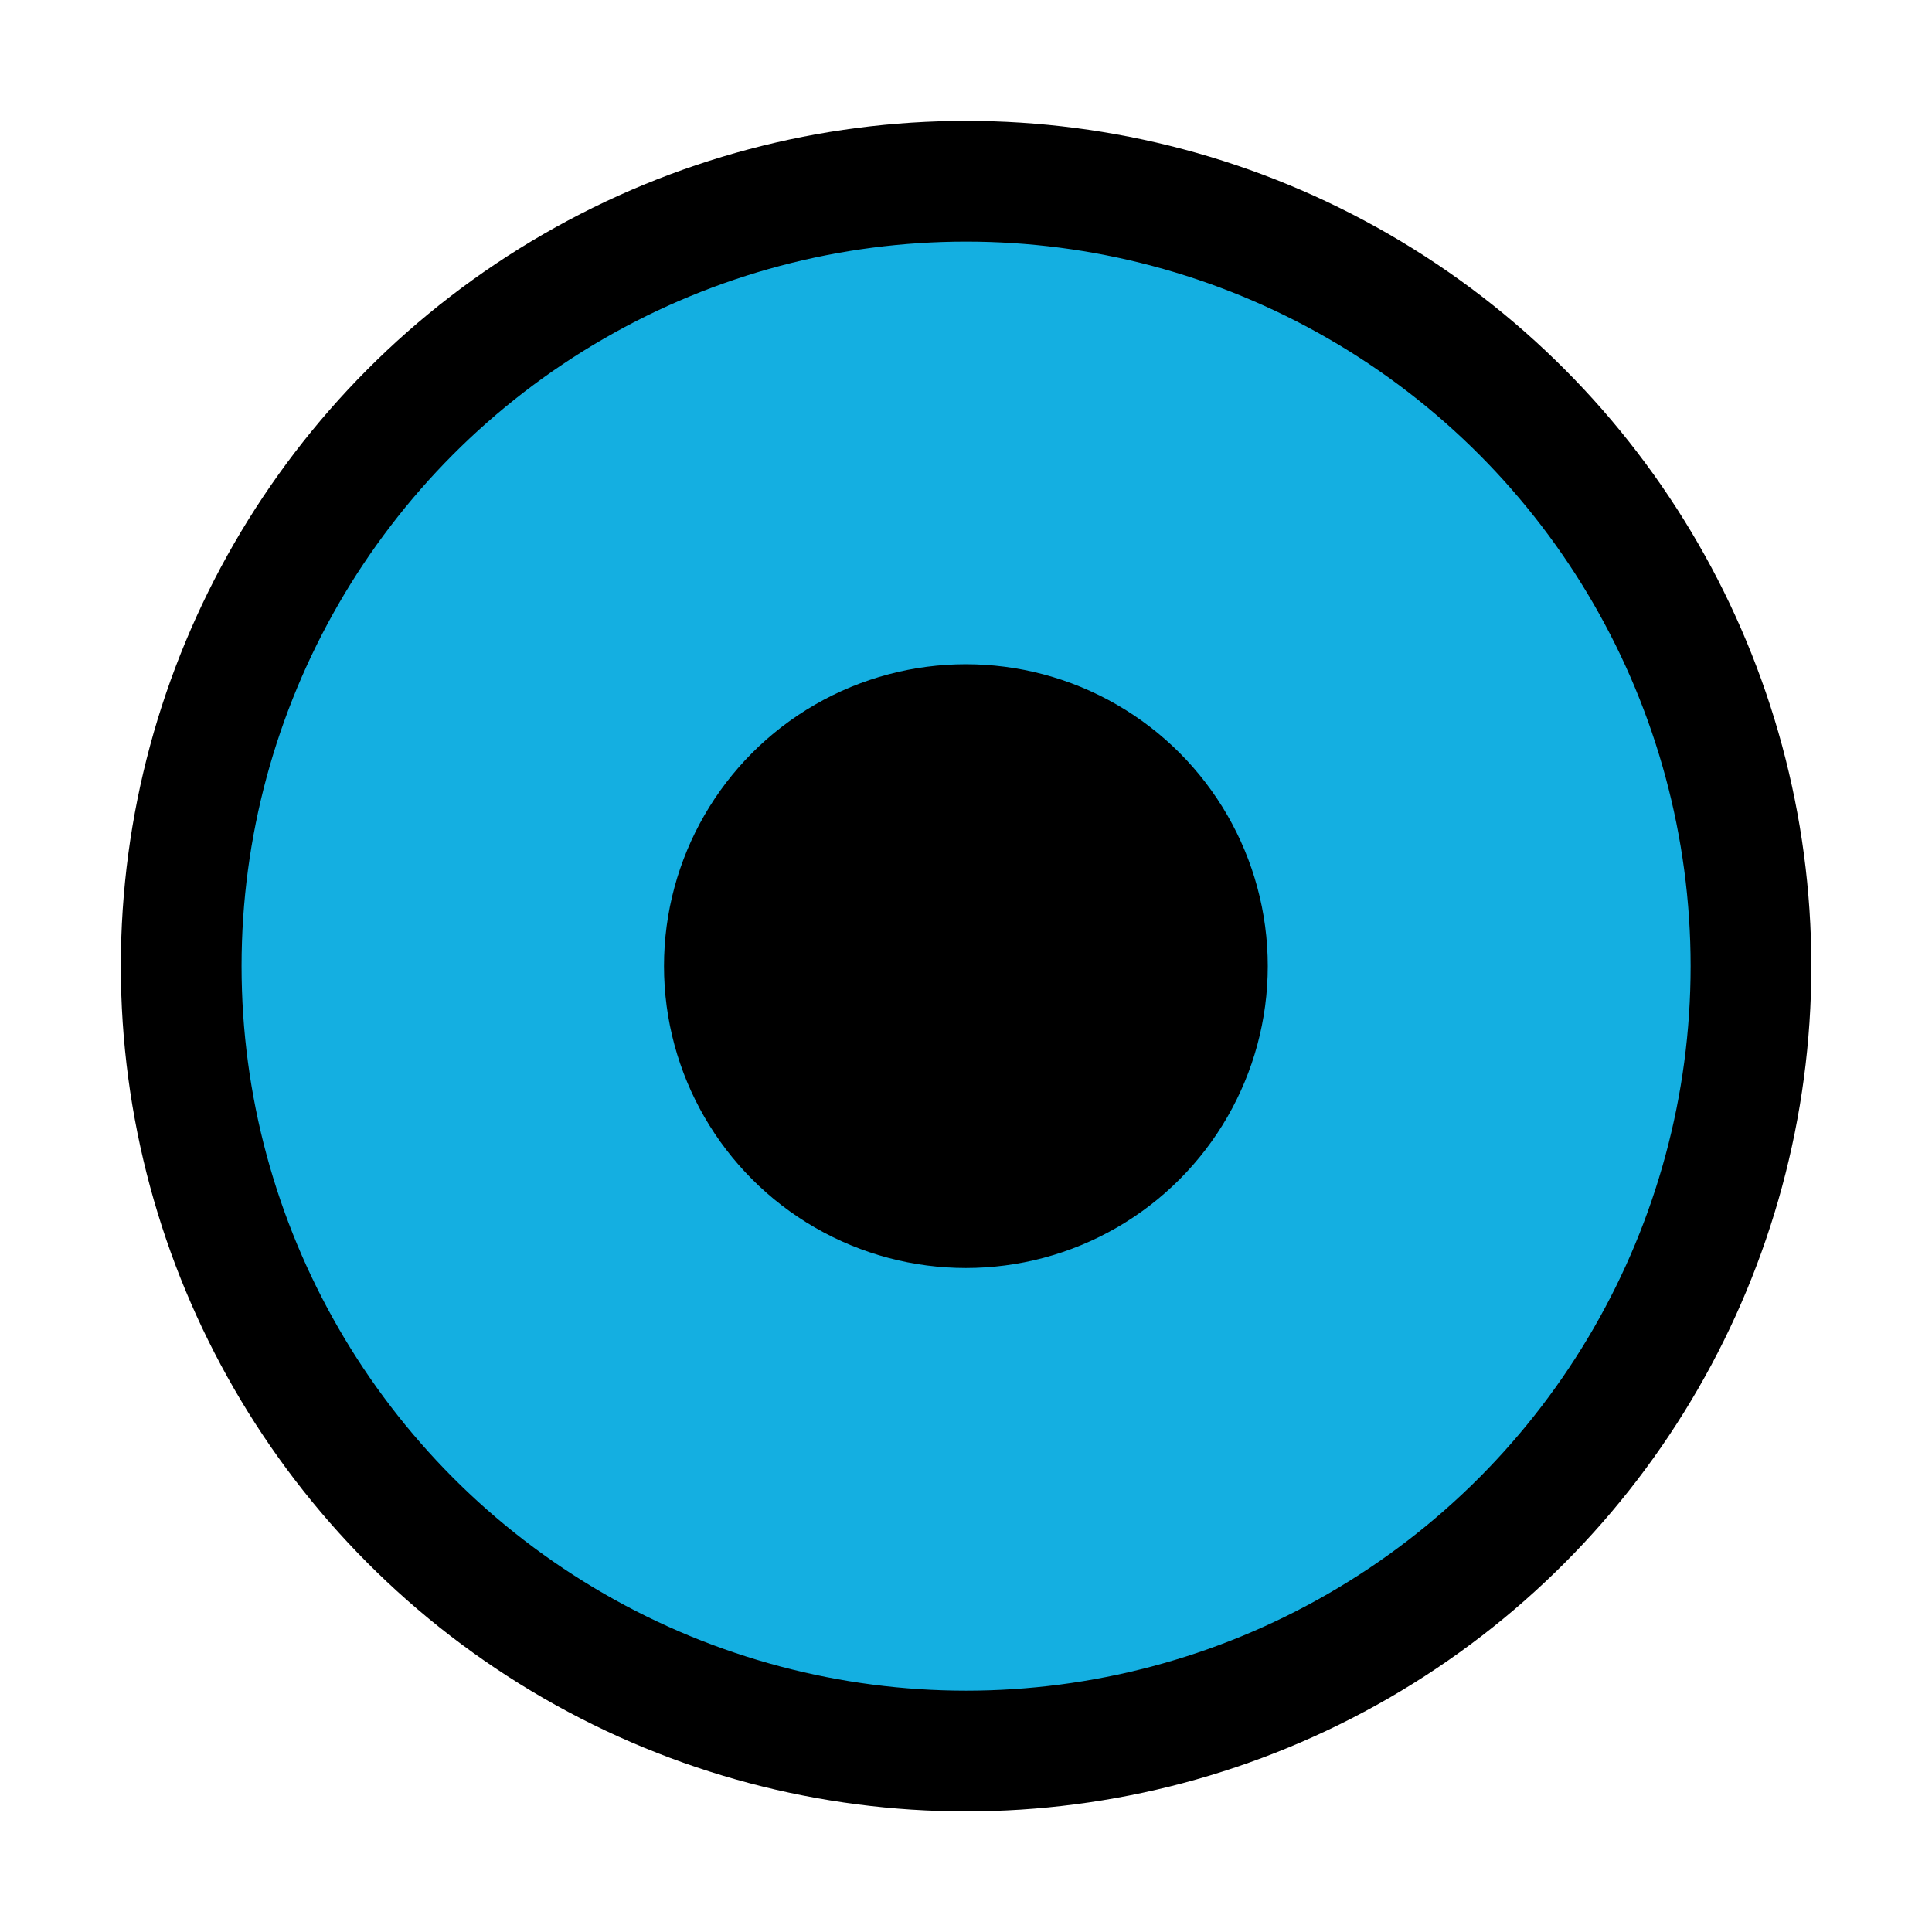 <?xml version="1.0" encoding="UTF-8" standalone="no"?>
<!-- Created with Inkscape (http://www.inkscape.org/) -->

<svg
   xmlns:dc="http://purl.org/dc/elements/1.1/"
   xmlns:cc="http://creativecommons.org/ns#"
   xmlns:rdf="http://www.w3.org/1999/02/22-rdf-syntax-ns#"
   xmlns:svg="http://www.w3.org/2000/svg"
   xmlns="http://www.w3.org/2000/svg"
   xmlns:sodipodi="http://sodipodi.sourceforge.net/DTD/sodipodi-0.dtd"
   xmlns:inkscape="http://www.inkscape.org/namespaces/inkscape"
   width="32"
   height="32"
   viewBox="0 0 8.467 8.467"
   version="1.1"
   id="svg8"
   inkscape:version="0.92.5 (2060ec1f9f, 2020-04-08)"
   sodipodi:docname="radio-checked-selected@2.svg">
  <defs
     id="defs2" />
  <sodipodi:namedview
     id="base"
     pagecolor="#000000"
     bordercolor="#666666"
     borderopacity="1.0"
     inkscape:pageopacity="0"
     inkscape:pageshadow="2"
     inkscape:zoom="25.3125"
     inkscape:cx="16"
     inkscape:cy="16"
     inkscape:document-units="px"
     inkscape:current-layer="layer1"
     showgrid="true"
     units="px"
     inkscape:window-width="1920"
     inkscape:window-height="1011"
     inkscape:window-x="0"
     inkscape:window-y="40"
     inkscape:window-maximized="1">
    <inkscape:grid
       type="xygrid"
       id="grid815" />
  </sodipodi:namedview>
  <g
     inkscape:label="Calque 1"
     inkscape:groupmode="layer"
     id="layer1"
     transform="translate(0,-288.533)">
    <g
       transform="matrix(1.3,0,0,1.3,0.278,-89.377)"
       style="fill:#14afe1;fill-opacity:1;stroke:#000000;stroke-width:0.407;stroke-miterlimit:4;stroke-dasharray:none;stroke-opacity:1"
       id="g830">
      <g
         style="fill:#14afe1;fill-opacity:1;stroke:#000000;stroke-width:0.407;stroke-miterlimit:4;stroke-dasharray:none;stroke-opacity:1"
         id="g829">
        <g
           style="fill:#14afe1;fill-opacity:1;stroke:#000000;stroke-width:0.407;stroke-miterlimit:4;stroke-dasharray:none;stroke-opacity:1"
           id="g831">
          <circle
             style="opacity:1;fill:#14afe1;fill-opacity:1;stroke:#000000;stroke-width:0.407;stroke-linejoin:round;stroke-miterlimit:4;stroke-dasharray:none;stroke-opacity:1"
             id="path817"
             cx="3.043"
             cy="293.957"
             r="2.646" />
        </g>
      </g>
    </g>
    <circle
       cy="292.767"
       cx="4.233"
       style="opacity:1;fill:#000000;fill-opacity:1;stroke:#505050;stroke-width:0;stroke-linejoin:round;stroke-miterlimit:4;stroke-dasharray:none;stroke-opacity:0"
       id="path814"
       r="1.323" />
  </g>
</svg>

